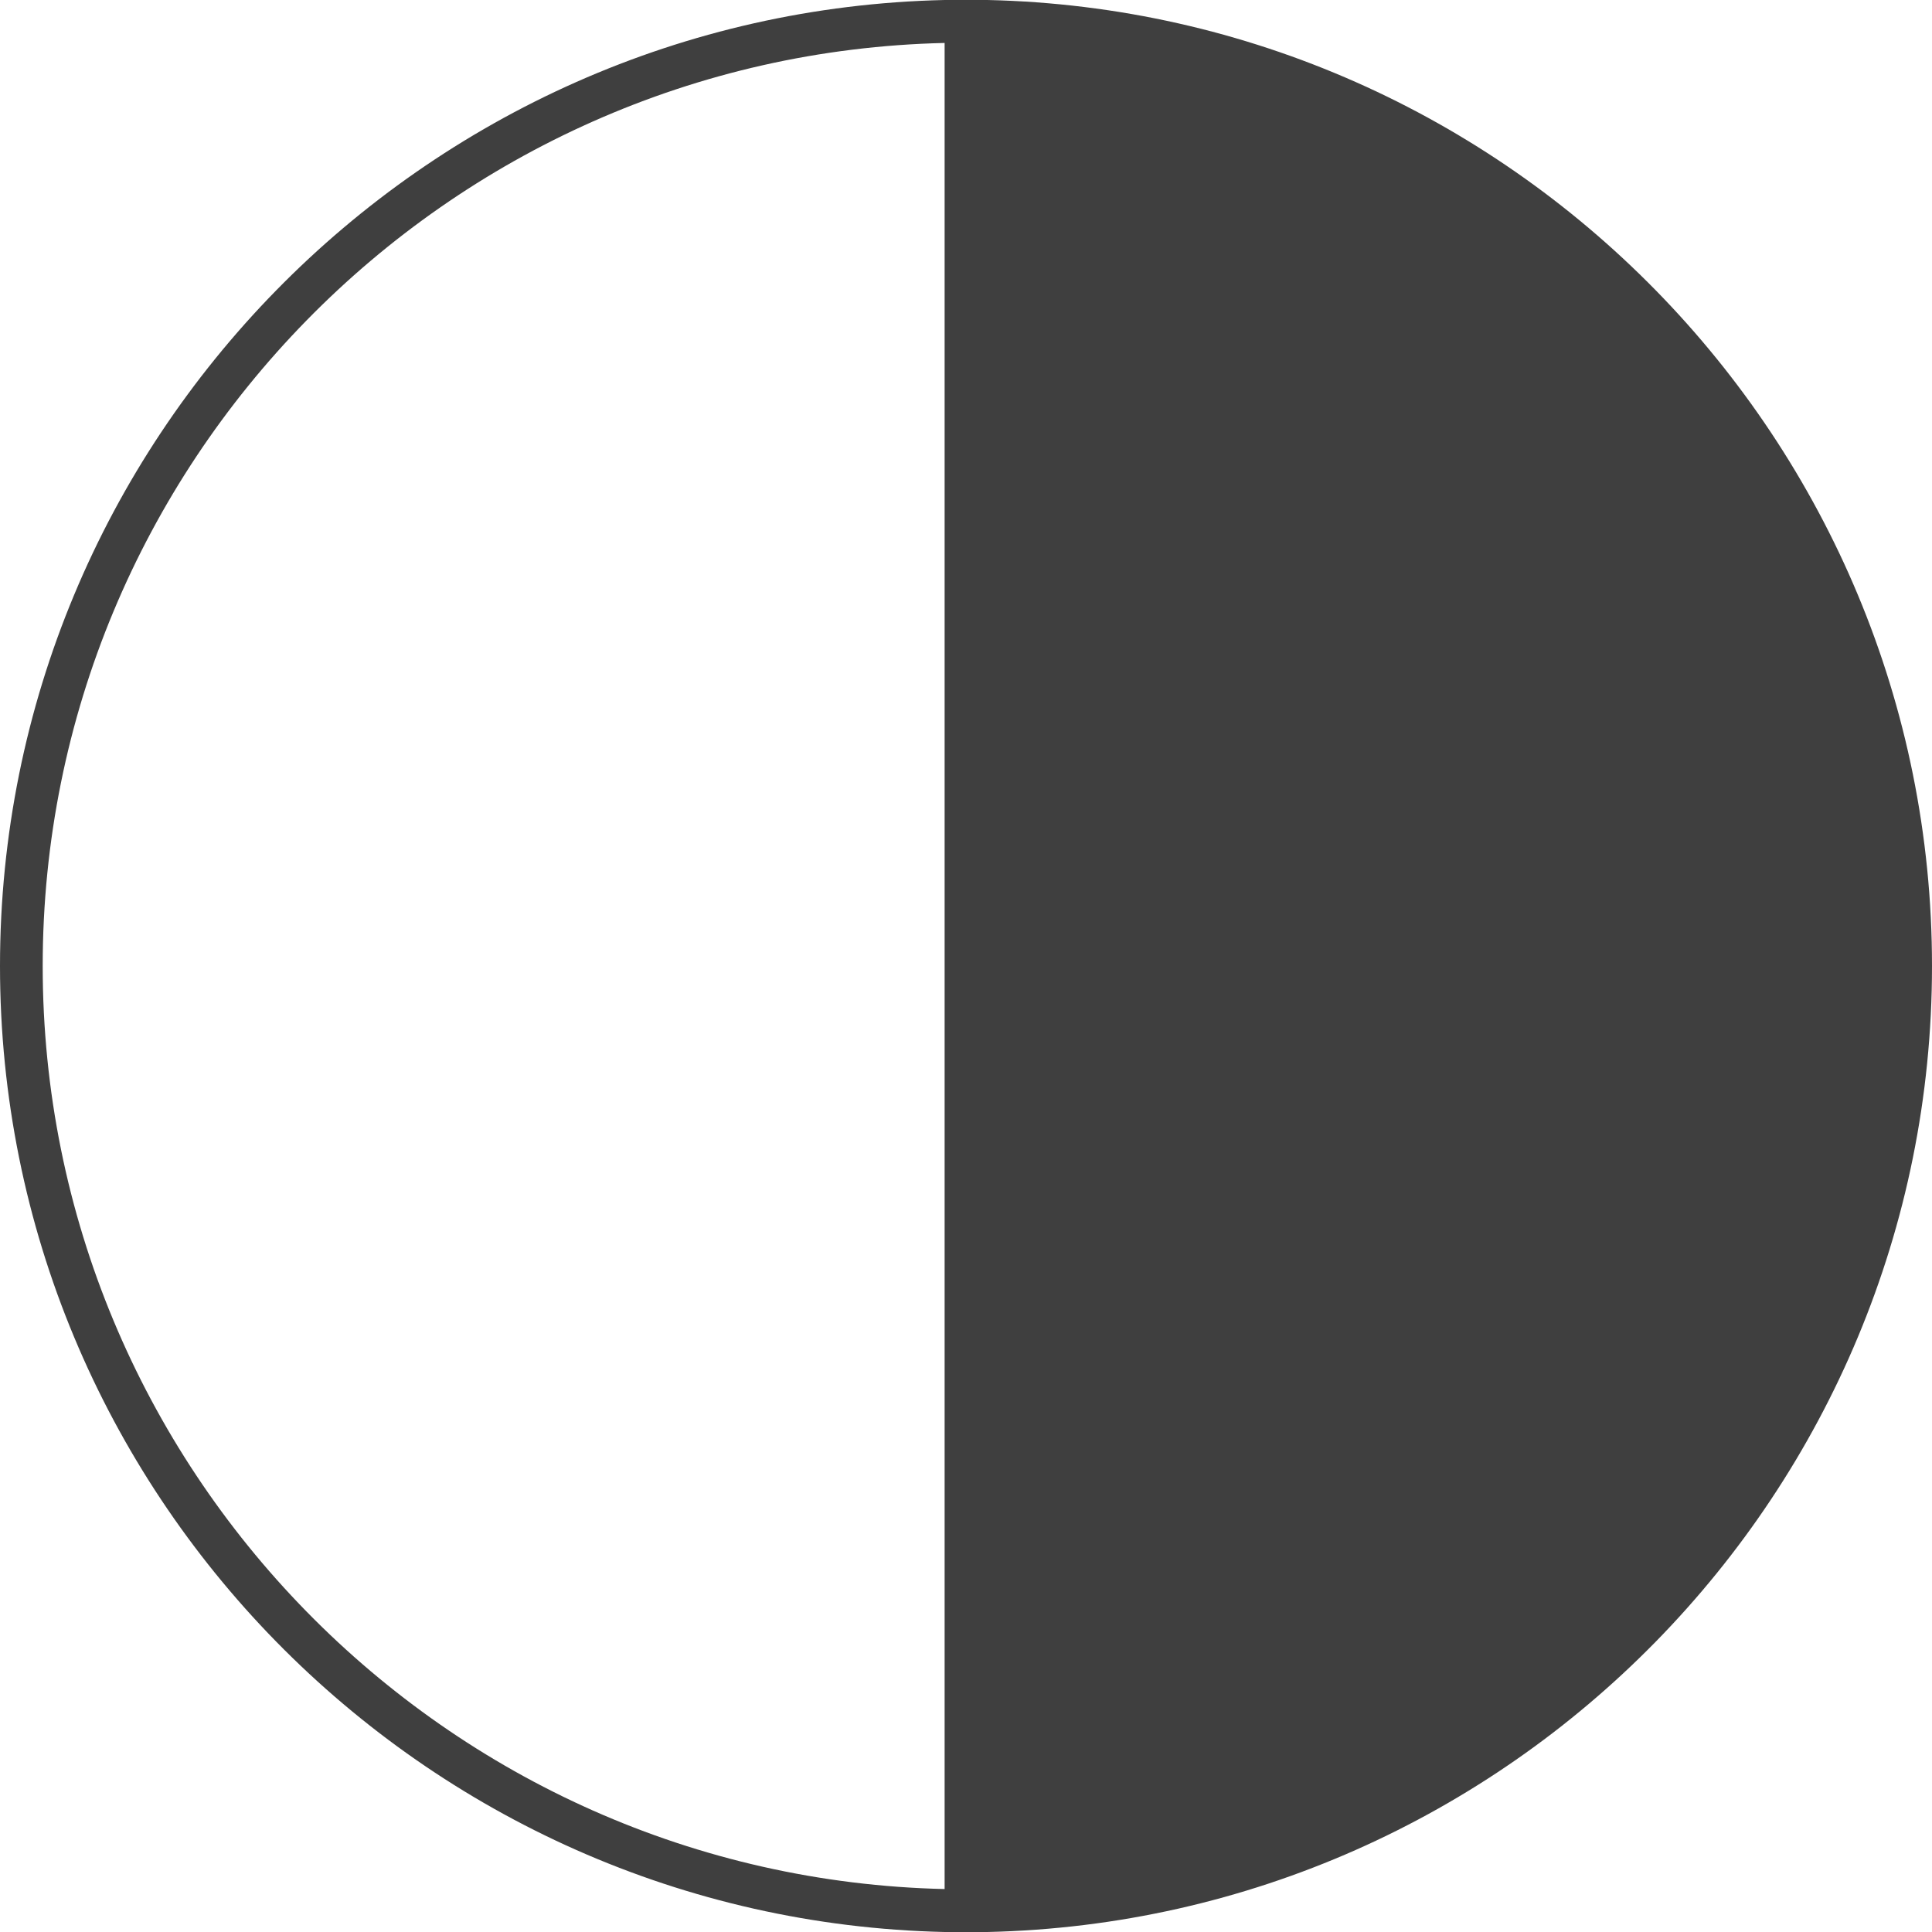 <svg id="Layer_1" data-name="Layer 1" xmlns="http://www.w3.org/2000/svg" viewBox="0 0 300 300"><defs><style>.cls-1{fill:#3f3f3f;}</style></defs><title>Color matcher icons</title><path class="cls-1" d="M300,150C300,68.4,234.5,1.81,153.32,0V0h-6.64V0C65.5,1.81,0,68.4,0,150S65.5,298.19,146.68,300v0h6.64v0C234.5,298.19,300,231.6,300,150ZM6.63,150C6.63,72.06,69.16,8.44,146.68,6.67V293.33C69.16,291.56,6.63,227.94,6.63,150Z"/></svg>